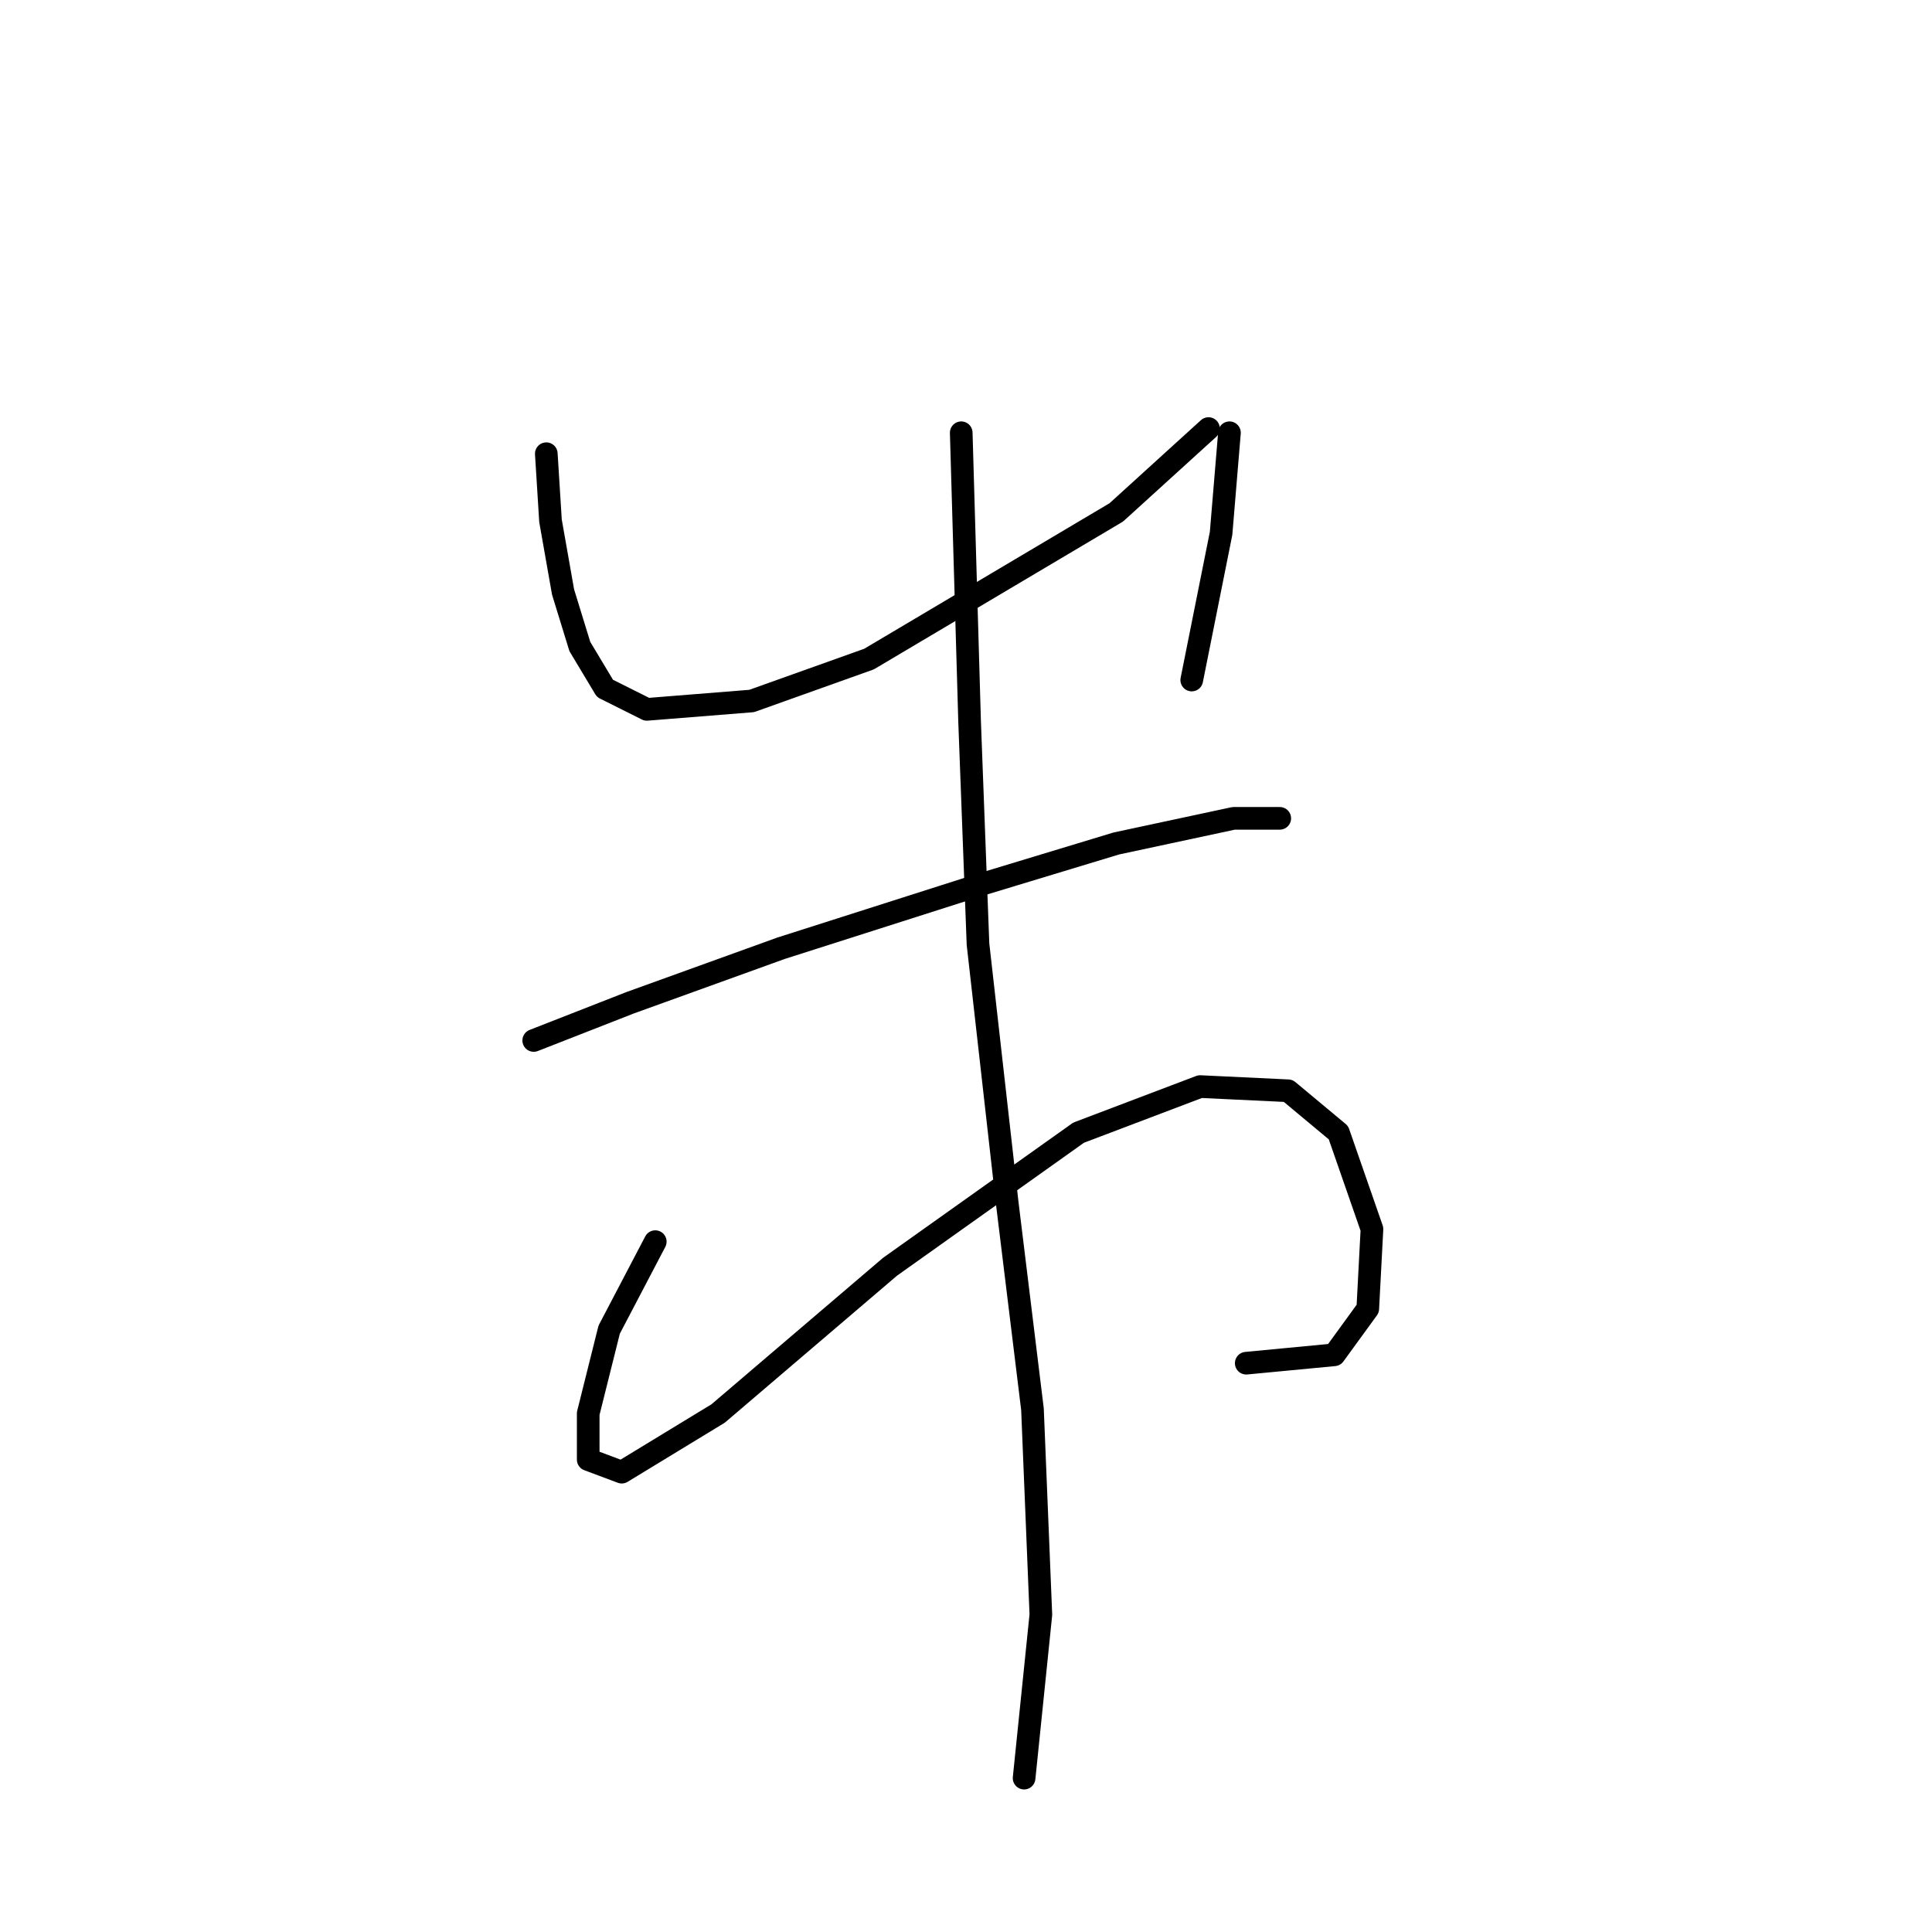 <?xml version="1.0" standalone="no"?>
    <svg width="256" height="256" xmlns="http://www.w3.org/2000/svg" version="1.1">
    <polyline stroke="black" stroke-width="3" stroke-linecap="round" fill="transparent" stroke-linejoin="round" points="72.388 60.119 72.943 69.004 74.609 78.445 76.831 85.665 80.163 91.218 85.716 93.995 99.6 92.884 115.15 87.331 147.916 67.893 160.134 56.786 160.134 56.786 " />
        <polyline stroke="black" stroke-width="3" stroke-linecap="round" fill="transparent" stroke-linejoin="round" points="162.91 57.342 161.8 70.67 157.912 90.108 157.912 90.108 " />
        <polyline stroke="black" stroke-width="3" stroke-linecap="round" fill="transparent" stroke-linejoin="round" points="70.722 137.868 83.495 132.87 103.488 125.65 129.589 117.32 147.916 111.766 163.466 108.434 169.575 108.434 169.575 108.434 " />
        <polyline stroke="black" stroke-width="3" stroke-linecap="round" fill="transparent" stroke-linejoin="round" points="86.827 164.525 80.718 176.187 77.941 187.294 77.941 193.403 82.384 195.069 95.157 187.294 117.927 167.857 142.918 150.086 159.023 143.977 170.685 144.532 177.35 150.086 181.792 162.859 181.237 173.41 176.794 179.519 165.132 180.63 165.132 180.63 " />
        <polyline stroke="black" stroke-width="3" stroke-linecap="round" fill="transparent" stroke-linejoin="round" points="127.368 57.342 128.479 95.661 129.589 125.095 133.477 159.527 136.809 186.739 137.92 213.951 135.698 235.61 135.698 235.61 " />
        </svg>